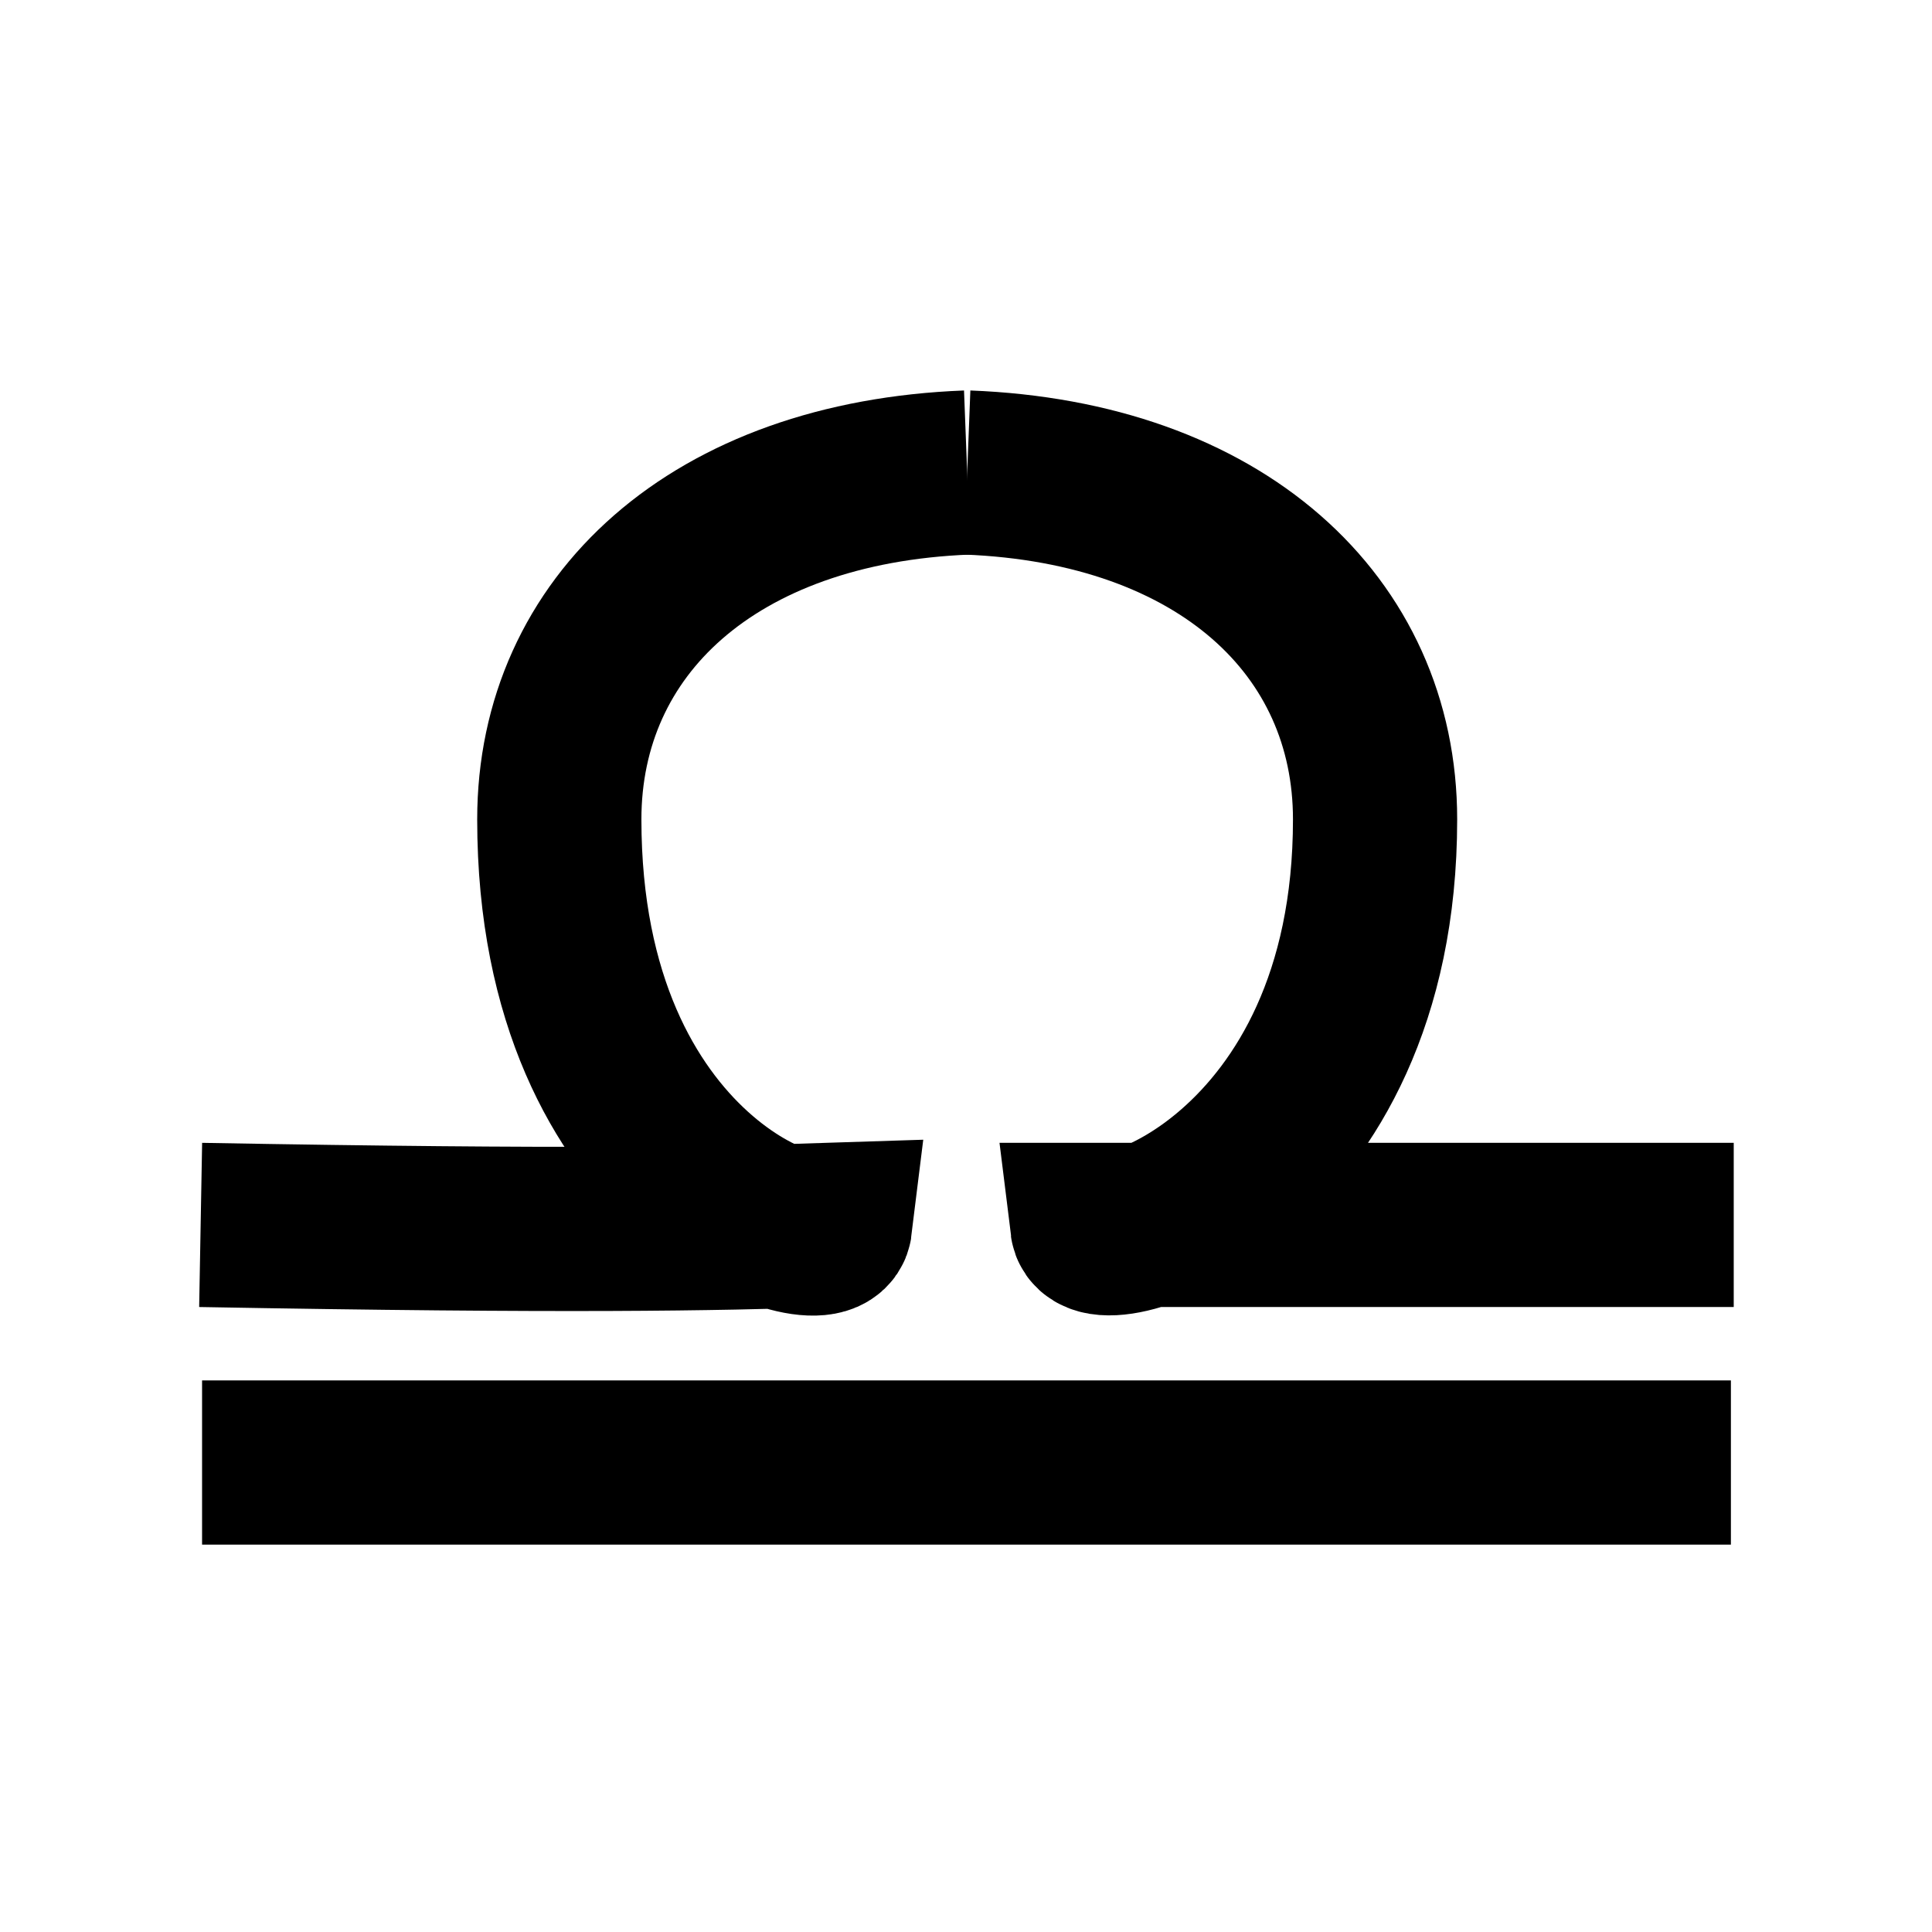 <?xml version="1.0" encoding="UTF-8" standalone="no"?>
<!-- Created with Inkscape (http://www.inkscape.org/) -->

<svg
   xmlns:dc="http://purl.org/dc/elements/1.1/"
   xmlns:cc="http://creativecommons.org/ns#"
   xmlns:rdf="http://www.w3.org/1999/02/22-rdf-syntax-ns#"
   xmlns:svg="http://www.w3.org/2000/svg"
   xmlns="http://www.w3.org/2000/svg"
   xmlns:sodipodi="http://sodipodi.sourceforge.net/DTD/sodipodi-0.dtd"
   xmlns:inkscape="http://www.inkscape.org/namespaces/inkscape"
   width="500"
   height="500"
   viewBox="0 0 132.292 132.292"
   version="1.1"
   id="svg821"
   inkscape:version="0.92.5 (2060ec1f9f, 2020-04-08)"
   sodipodi:docname="6.svg">
  <defs
     id="defs815" />
  <sodipodi:namedview
     id="base"
     pagecolor="#ffffff"
     bordercolor="#666666"
     borderopacity="1.0"
     inkscape:pageopacity="0.0"
     inkscape:pageshadow="2"
     inkscape:zoom="0.32"
     inkscape:cx="696.42926"
     inkscape:cy="56.725633"
     inkscape:document-units="mm"
     inkscape:current-layer="layer1"
     showgrid="false"
     units="px"
     inkscape:window-width="1280"
     inkscape:window-height="632"
     inkscape:window-x="0"
     inkscape:window-y="28"
     inkscape:window-maximized="1"
     showguides="true"
     inkscape:guide-bbox="true">
    <sodipodi:guide
       position="40.514,30.592"
       orientation="1,0"
       id="guide983"
       inkscape:locked="false" />
    <sodipodi:guide
       position="-191.766,173.057"
       orientation="1,0"
       id="guide985"
       inkscape:locked="false" />
    <sodipodi:guide
       position="-191.766,122.777"
       orientation="1,0"
       id="guide987"
       inkscape:locked="false" />
  </sodipodi:namedview>
  <g
     inkscape:label="Capa 1"
     inkscape:groupmode="layer"
     id="layer1"
     transform="translate(0,-164.708)">
    <g
       transform="matrix(1.403,0,0,1.403,5.75,136.712)"
       id="g5399">
      <g
         transform="matrix(1,0,0,0.722,0,61.329)"
         id="g5397" />
    </g>
    <g
       id="g992"
       transform="matrix(0.937,0,0,0.937,4.636,19.103)">
      <path
         sodipodi:nodetypes="ccsc"
         inkscape:connector-curvature="0"
         id="path975"
         d="m 9.715,244.91 c 26.995,0.486 37.431,0.282 46.001,0 -0.34,2.782 -19.791,-3.083 -19.791,-29.636 0,-14.14 11.279,-24.634 29.807,-25.348"
         style="fill:none;stroke:#000000;stroke-width:12;stroke-linecap:butt;stroke-linejoin:miter;stroke-miterlimit:4;stroke-dasharray:none;stroke-opacity:1" />
      <path
         style="fill:none;stroke:#000000;stroke-width:12;stroke-linecap:butt;stroke-linejoin:miter;stroke-miterlimit:4;stroke-dasharray:none;stroke-opacity:1"
         d="M 121.75,244.91 H 74.872 c 0.34,2.782 20.668,-3.393 20.668,-29.636 0,-14.14 -11.279,-24.634 -29.807,-25.348"
         id="path979"
         inkscape:connector-curvature="0"
         sodipodi:nodetypes="ccsc" />
      <path
         sodipodi:nodetypes="cc"
         inkscape:connector-curvature="0"
         id="path981"
         d="M 9.819,262.273 H 121.543"
         style="fill:none;stroke:#000000;stroke-width:12;stroke-linecap:butt;stroke-linejoin:miter;stroke-miterlimit:4;stroke-dasharray:none;stroke-opacity:1" />
    </g>
    <rect
       style="fill:none;stroke:#000000;stroke-width:2.818;stroke-linecap:square;stroke-miterlimit:4;stroke-dasharray:none;stroke-opacity:1"
       id="rect5134"
       width="103.015"
       height="103.015"
       x="-120.961"
       y="170.252" />
  </g>
</svg>
